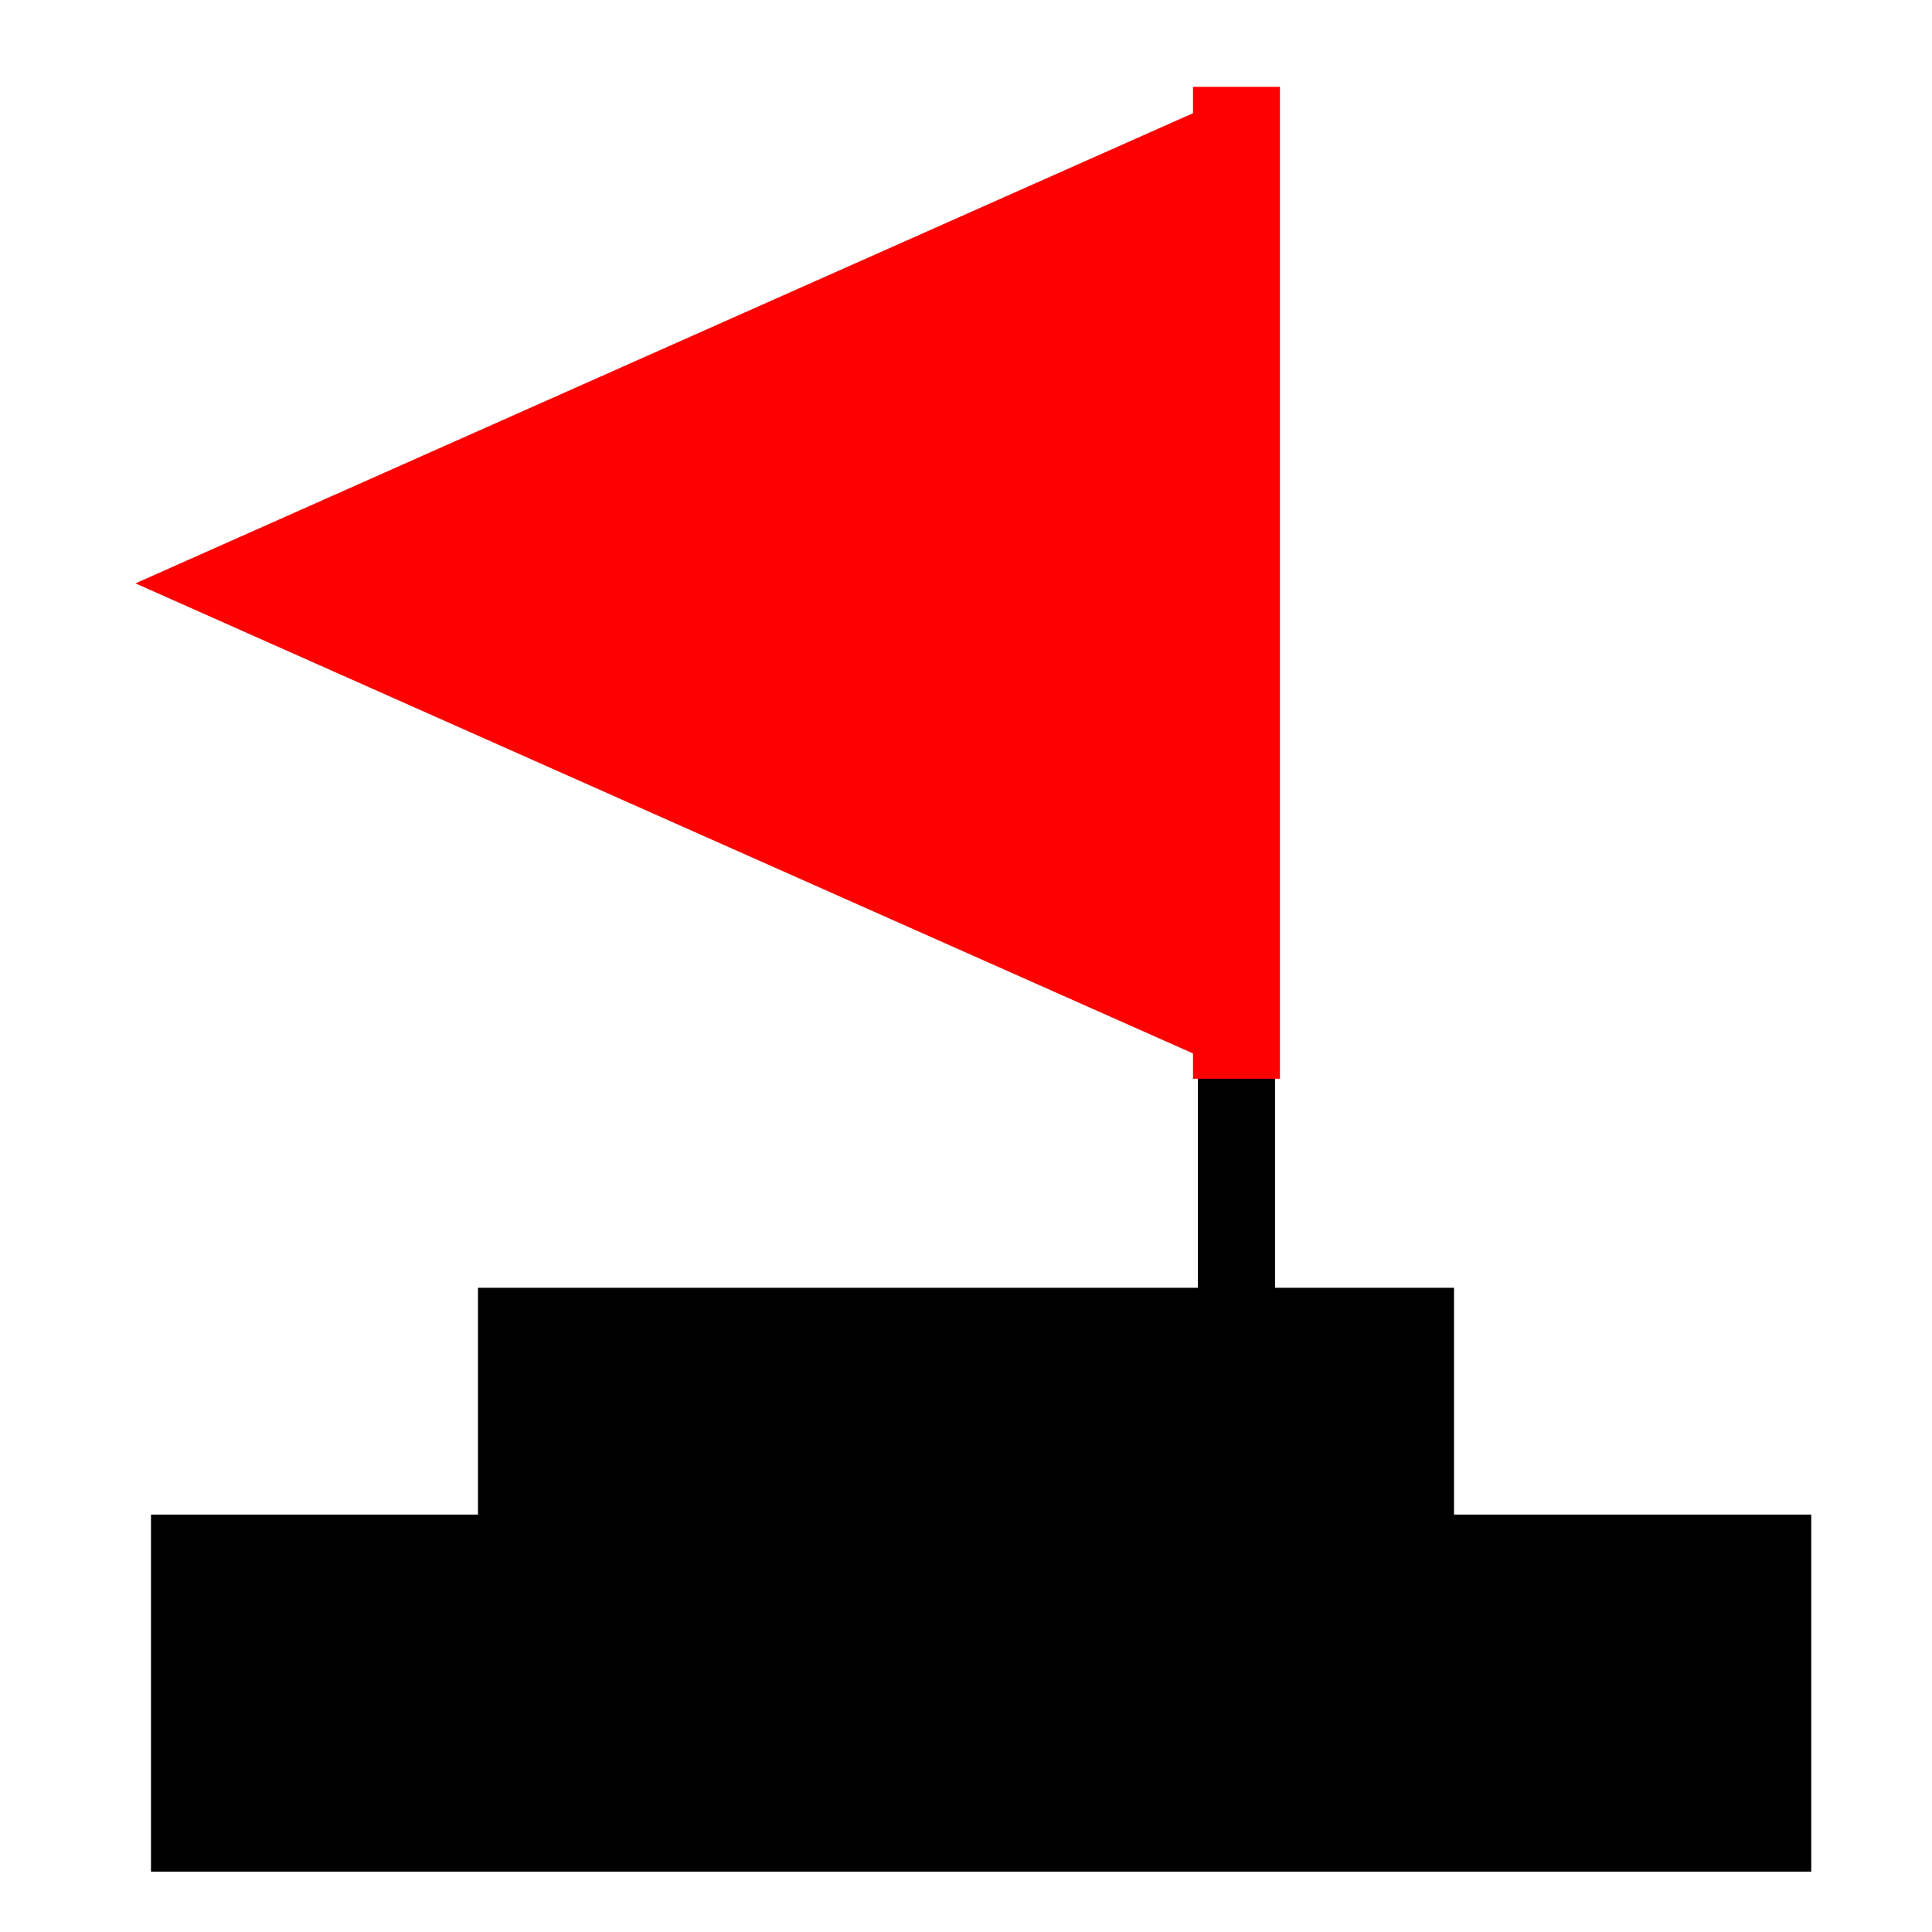 <?xml version="1.0" encoding="UTF-8" standalone="no"?>
<!DOCTYPE svg PUBLIC "-//W3C//DTD SVG 1.1//EN" "http://www.w3.org/Graphics/SVG/1.1/DTD/svg11.dtd">
<svg version="1.1" xmlns="http://www.w3.org/2000/svg" xmlns:xlink="http://www.w3.org/1999/xlink" preserveAspectRatio="xMidYMid meet" viewBox="0 0 200 200" width="200" height="200"><defs><path d="" id="a1xRldyBUq"></path><path d="M15.63 193.75L187.5 193.75L187.5 156.79L15.63 156.79L15.63 193.75Z" id="c2OZcBAtNB"></path><path d="M49.48 133.31L150.52 133.31L150.52 176.05L49.48 176.05L49.48 133.31Z" id="b6nHF4mwc"></path><path d="M124 10L132 10L132 180L124 180L124 10Z" id="b30ukE3LC6"></path><path d="M71.51 34.83L129.01 9.27L129.01 60.39L129.01 111.5L71.51 85.95L14.02 60.39L71.51 34.83Z" id="eT53pXORs"></path><path d="M123.5 8.99L132.5 8.99L132.5 111.67L123.5 111.67L123.5 8.99Z" id="c3y6pJgyRA"></path></defs><g><g><g><g><use xlink:href="#a1xRldyBUq" opacity="1" fill-opacity="0" stroke="#000000" stroke-width="1" stroke-opacity="1"></use></g></g><g><use xlink:href="#c2OZcBAtNB" opacity="1" fill="#000000" fill-opacity="1"></use></g><g><use xlink:href="#b6nHF4mwc" opacity="1" fill="#000000" fill-opacity="1"></use></g><g><use xlink:href="#b30ukE3LC6" opacity="1" fill="#000000" fill-opacity="1"></use></g><g><use xlink:href="#eT53pXORs" opacity="1" fill="#ff0000" fill-opacity="1"></use></g><g><use xlink:href="#c3y6pJgyRA" opacity="1" fill="#ff0000" fill-opacity="1"></use></g></g></g></svg>